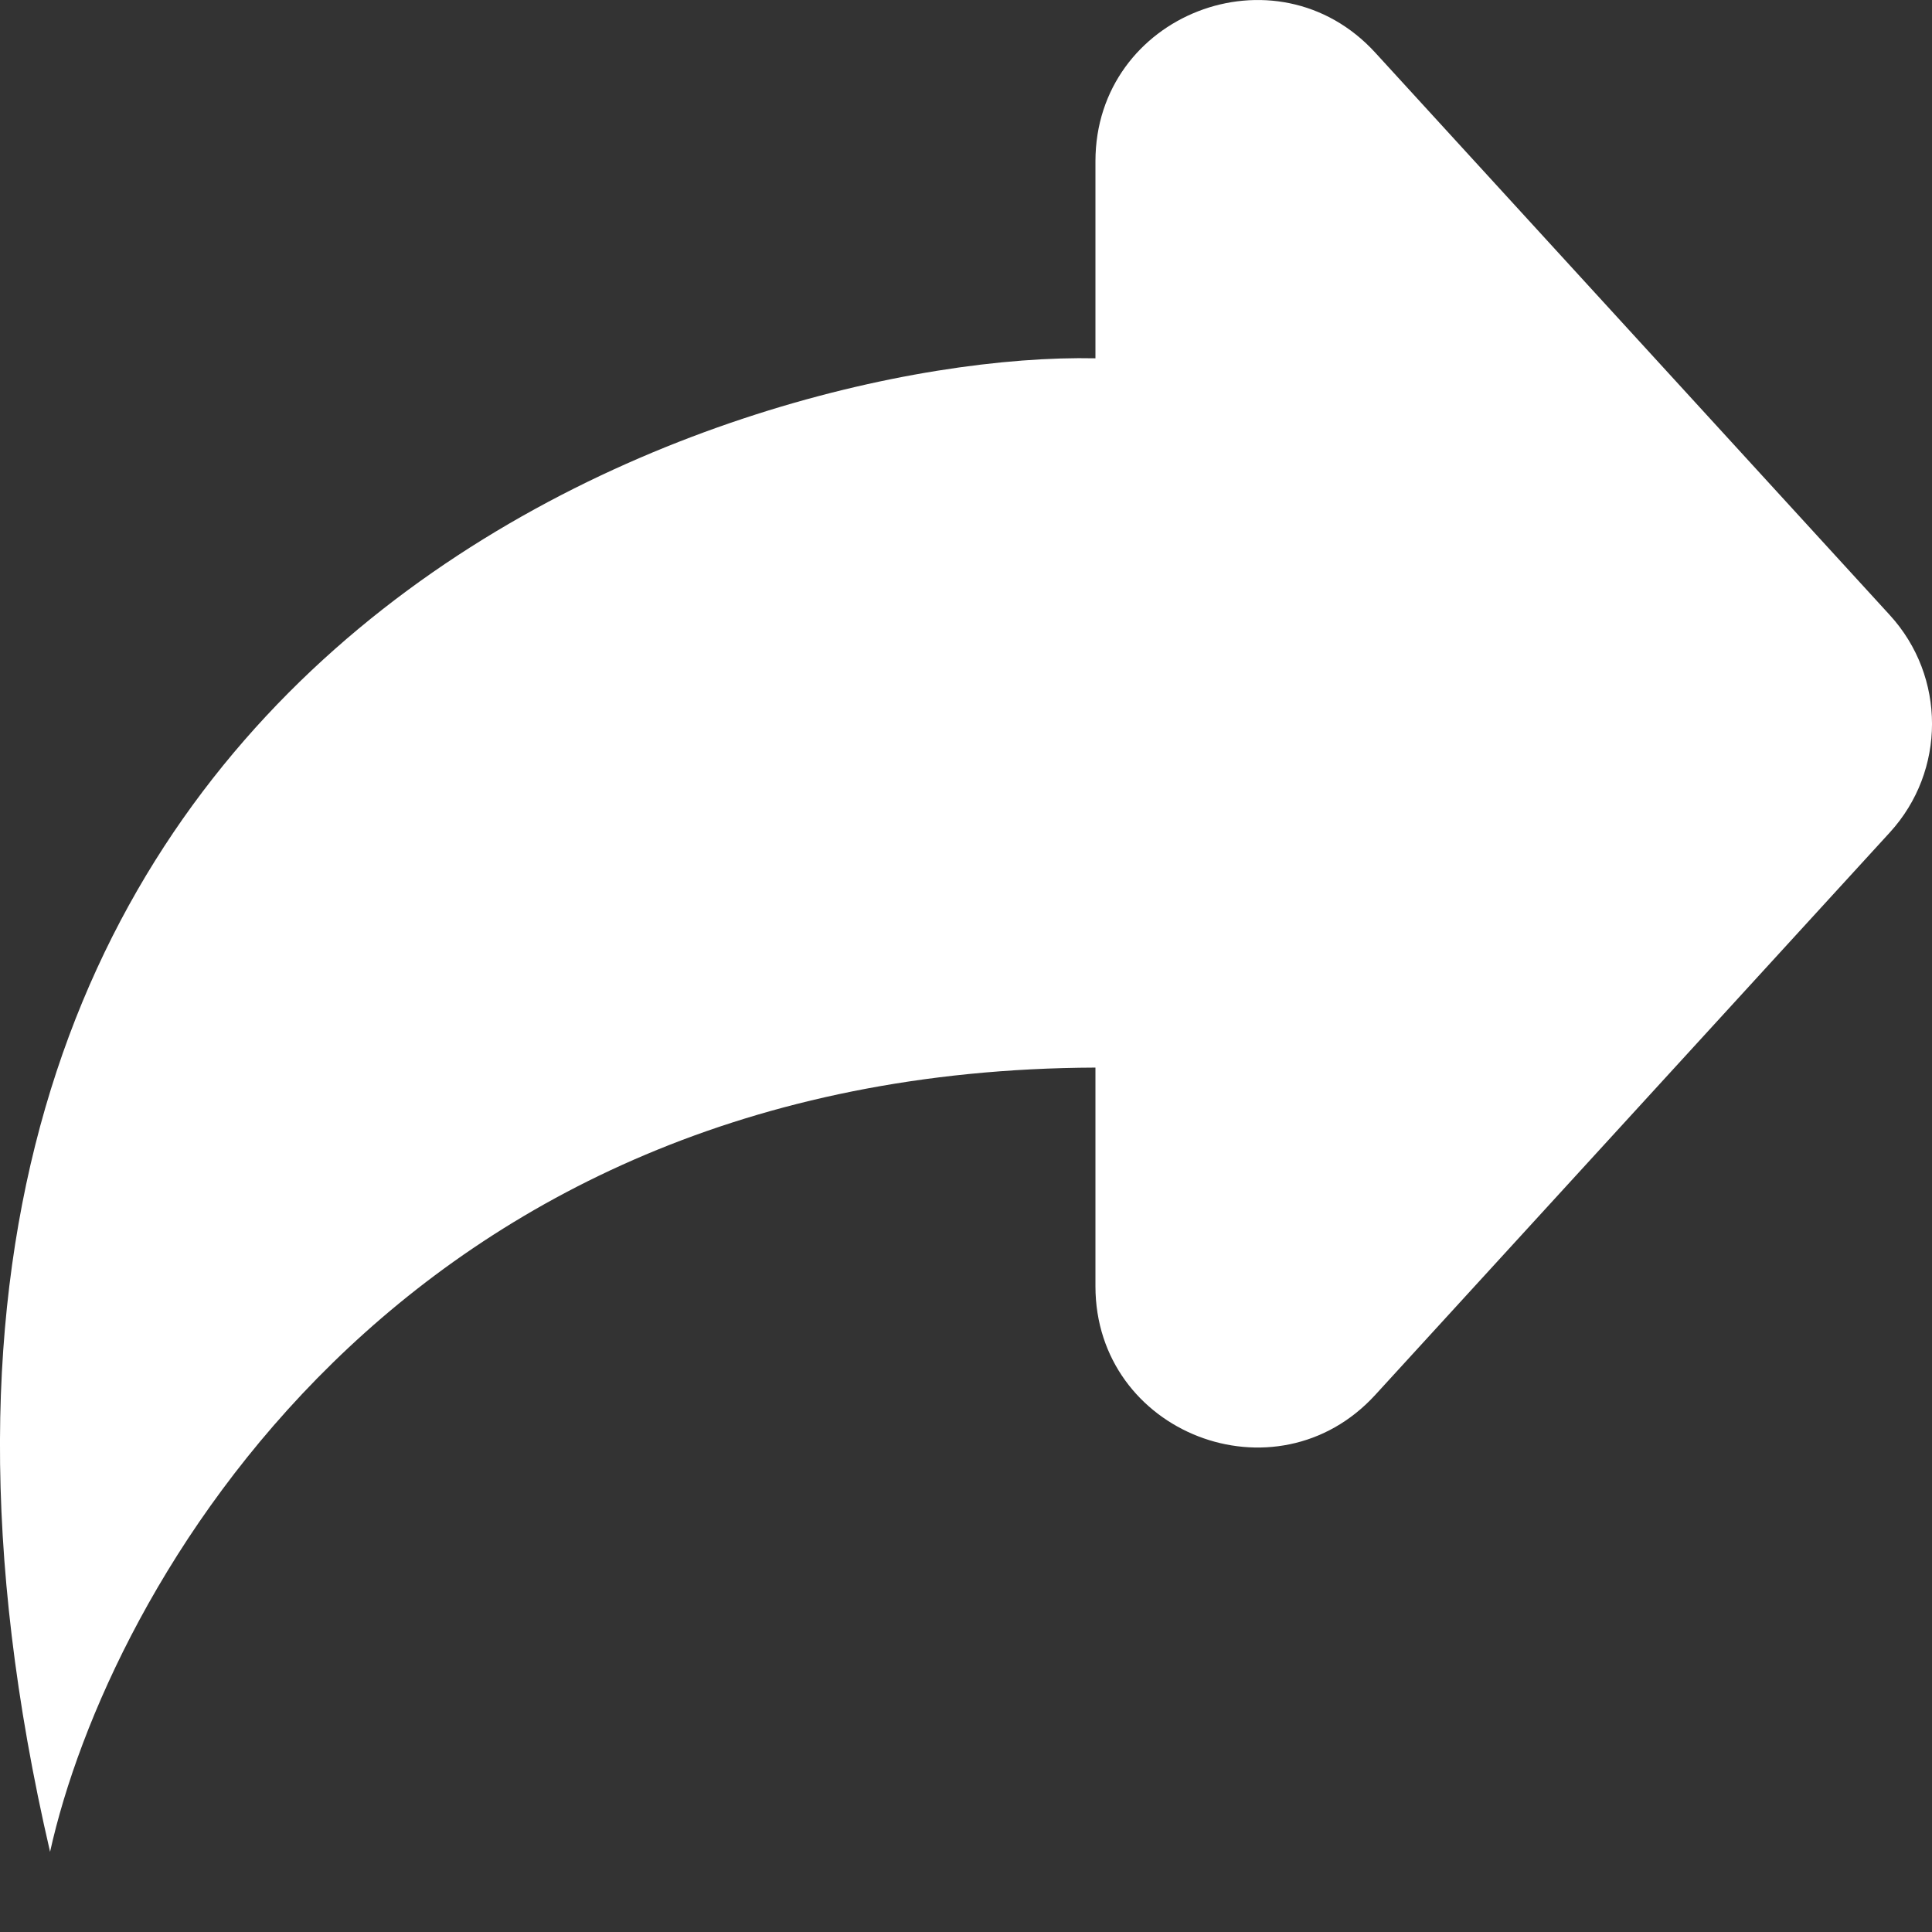 <svg width="24" height="24" viewBox="0 0 24 24" fill="none" xmlns="http://www.w3.org/2000/svg">
<rect x="0" y="0" width="24" height="24" fill="#333333" stroke="none"/>
<path fill-rule="evenodd" clip-rule="evenodd" d="M23.476 10.341C24.175 9.577 24.175 8.405 23.476 7.641L17.084 0.654C15.852 -0.692 13.608 0.179 13.608 2.004V4.451C9.2 4.357 -2.859 8.001 0.622 23.004C1.338 19.765 4.937 13.295 13.608 13.262V15.978C13.608 17.803 15.852 18.674 17.084 17.328L23.476 10.341Z" fill="white"/>
</svg>
